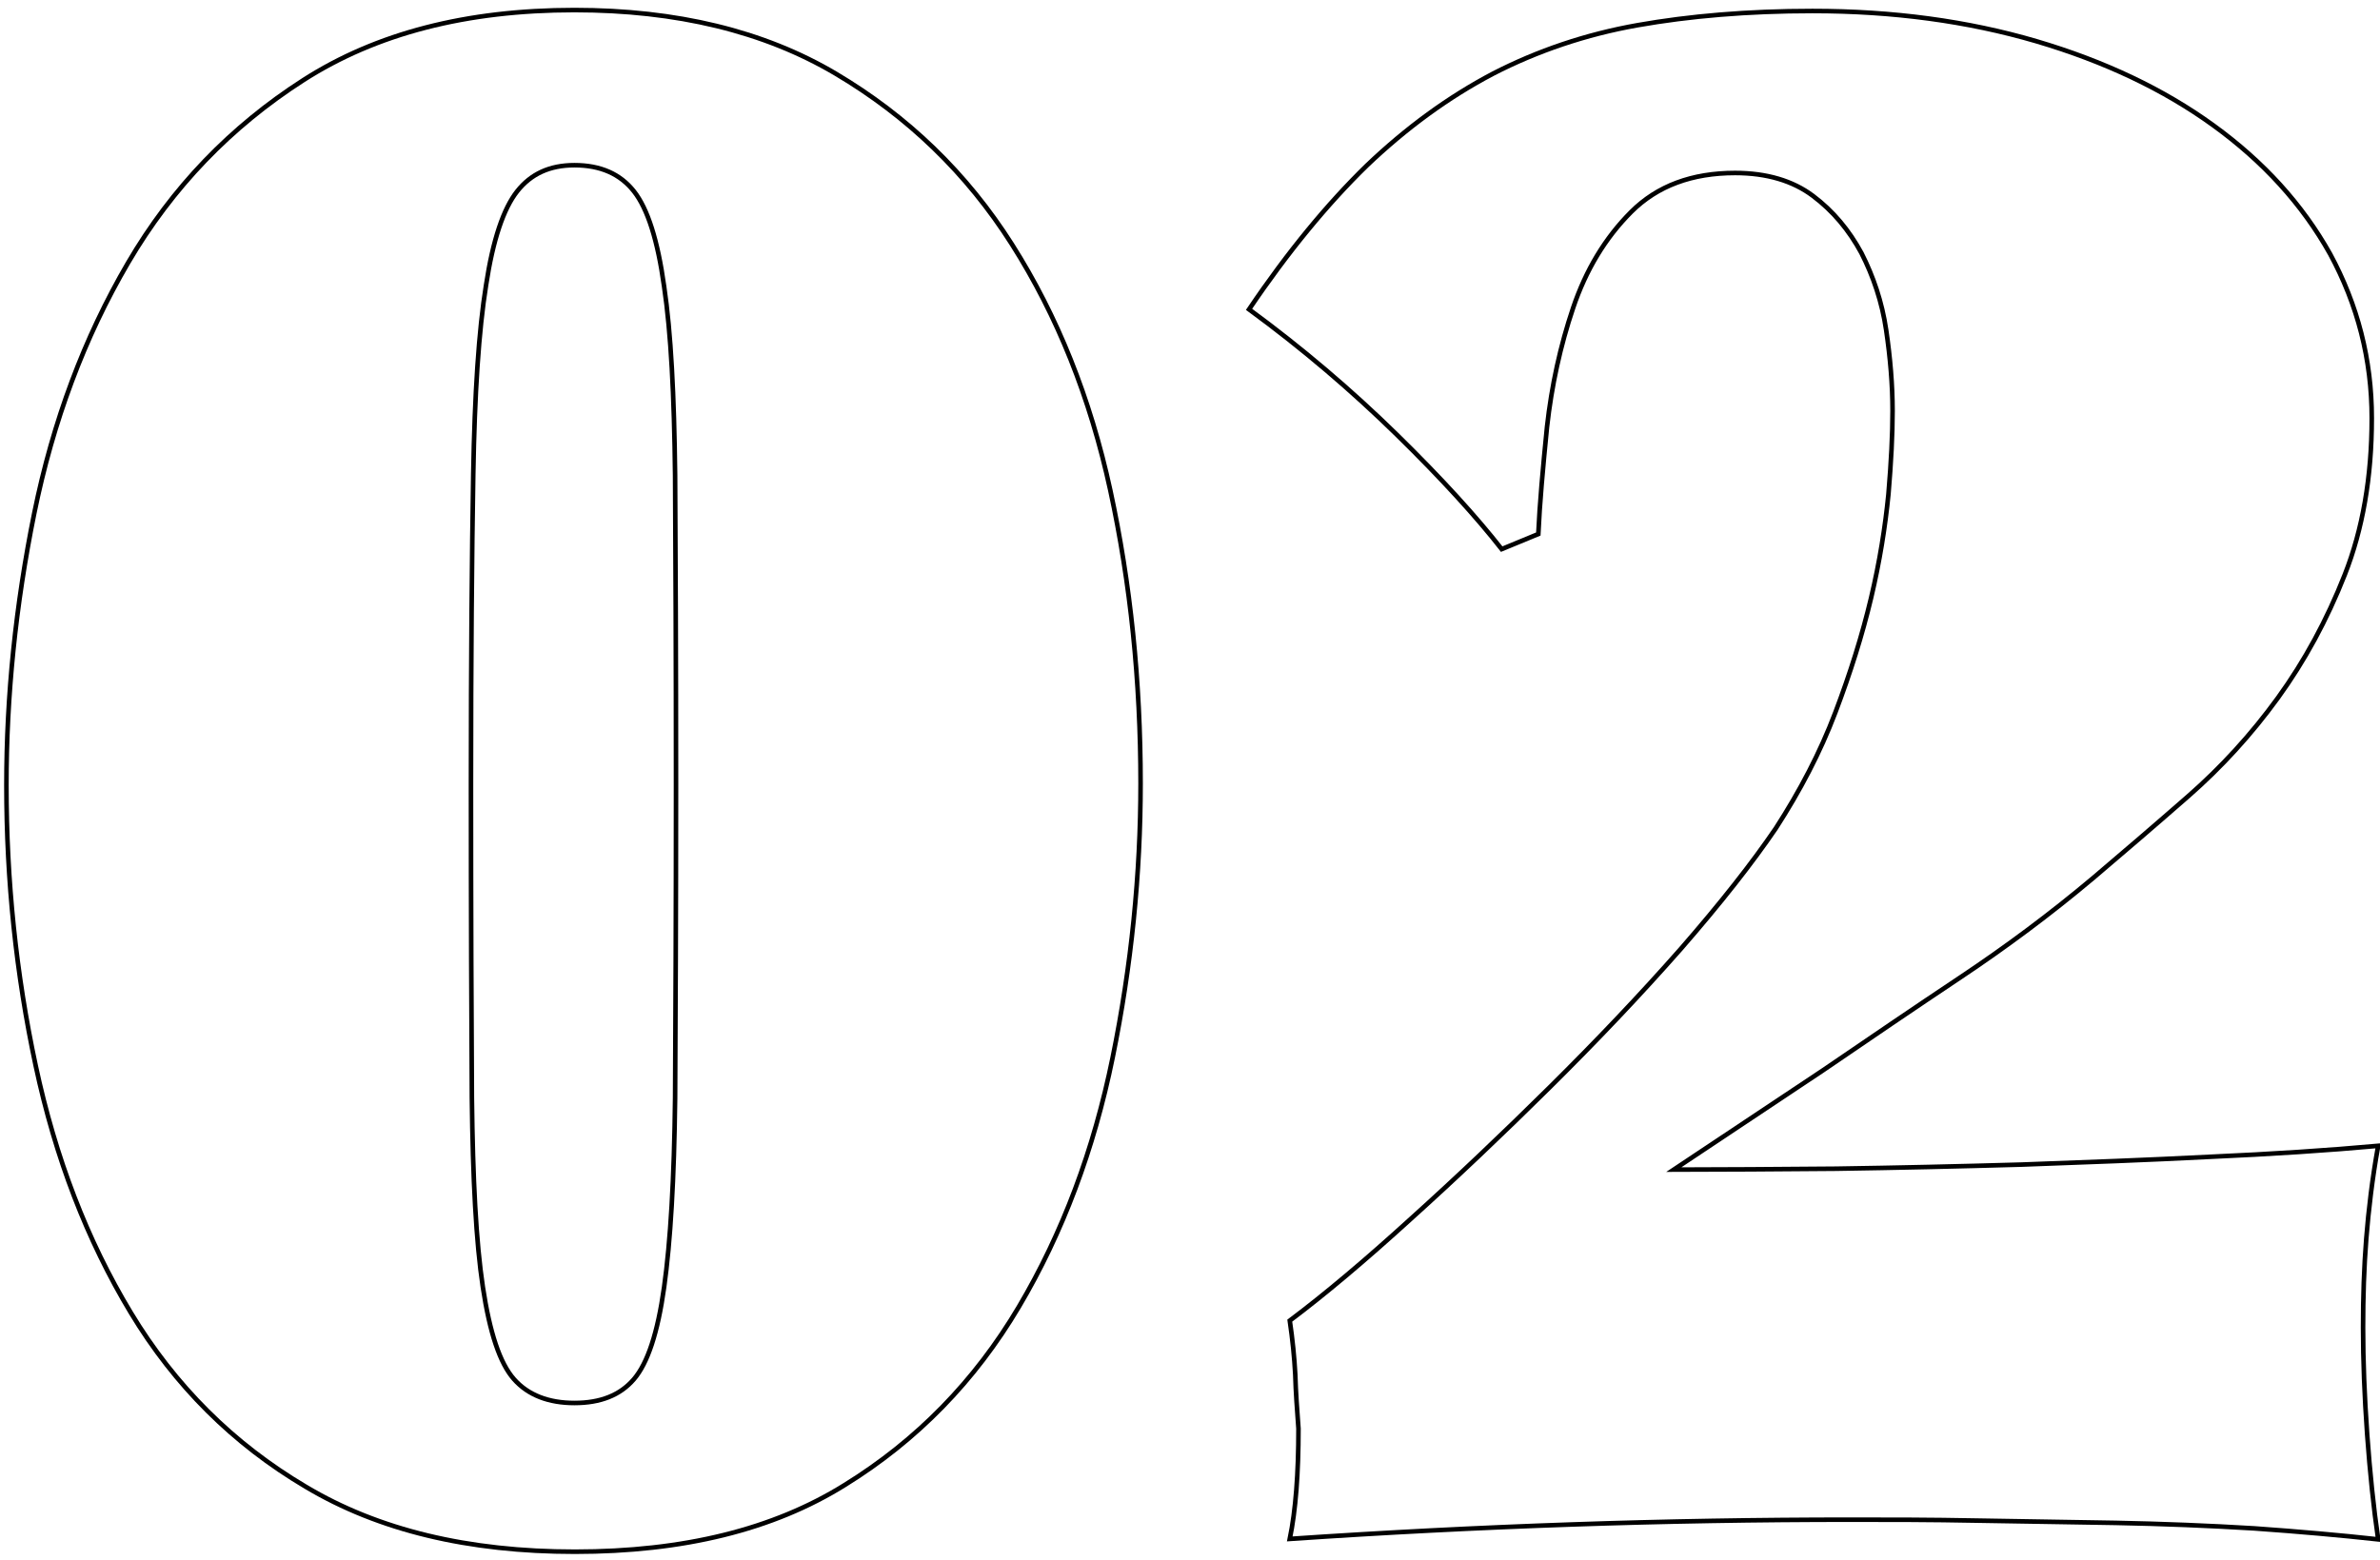 <?xml version="1.0" encoding="utf-8"?>
<!-- Generator: Adobe Illustrator 21.0.0, SVG Export Plug-In . SVG Version: 6.00 Build 0)  -->
<svg version="1.1" id="Шар_1" xmlns="http://www.w3.org/2000/svg" xmlns:xlink="http://www.w3.org/1999/xlink" x="0px" y="0px"
	 viewBox="0 0 520 340.9" style="enable-background:new 0 0 520 340.9;" xml:space="preserve">
<style type="text/css">
	.st0{fill:none;stroke:#000000;stroke-miterlimit:10;}
</style>
<g>
	<g>
		<path class="st0" d="M1.4,171.6c0-19.5,2-39.3,6.1-59.5C11.6,92,18.4,73.8,28,57.4C37.6,41,50.4,27.7,66.3,17.5
			C82.2,7.3,101.9,2.2,125.5,2.2c22.3,0,41.4,4.6,57.1,13.9c15.7,9.3,28.6,21.7,38.5,37.3c9.9,15.6,17.1,33.5,21.5,53.8
			c4.4,20.3,6.6,41.6,6.6,64c0,19.8-2,39.8-6.1,59.9c-4.1,20.1-10.9,38.3-20.5,54.5c-9.6,16.2-22.3,29.2-38,38.9
			c-15.7,9.8-35.4,14.6-59,14.6c-23.3,0-42.9-4.7-58.8-14.2c-15.9-9.4-28.6-22.1-38.2-38c-9.6-15.9-16.5-33.9-20.8-54
			C3.5,212.8,1.4,192.4,1.4,171.6z M147.7,171.6c0-27.7-0.1-50.3-0.2-67.7c-0.2-17.5-0.9-31.2-2.4-41.3c-1.4-10.1-3.6-17-6.6-20.8
			c-3-3.8-7.3-5.7-13-5.7c-5.4,0-9.5,1.9-12.5,5.7c-3,3.8-5.3,10.6-6.8,20.5c-1.6,9.9-2.5,23.7-2.8,41.3c-0.3,17.6-0.5,40.3-0.5,68
			c0,28,0.1,50.8,0.2,68.4c0.2,17.6,0.9,31.4,2.4,41.3s3.7,16.6,6.8,20.1c3.1,3.5,7.6,5.2,13.2,5.2c5.7,0,10-1.7,13-5.2
			c3-3.5,5.2-10.1,6.6-20.1s2.2-23.7,2.4-41.3C147.6,222.4,147.7,199.6,147.7,171.6z"/>
		<path class="st0" d="M518.2,91.4c0,12.9-2,24.3-5.9,34.2c-3.9,9.9-8.8,18.9-14.6,26.9c-5.8,8-12.4,15.2-19.6,21.5
			c-7.2,6.3-14.2,12.3-20.8,17.9c-9.4,7.9-19.1,15.1-29,21.7c-9.9,6.6-19.9,13.4-30,20.3l-32.6,21.7c10.4,0,22.2-0.1,35.4-0.2
			c13.2-0.2,26.7-0.5,40.6-0.9c13.8-0.5,27.5-1,41.1-1.7c13.5-0.6,25.8-1.4,36.8-2.4c-1.3,7.2-2.1,14-2.6,20.3
			c-0.5,6.3-0.7,12.7-0.7,19.4c0,7.2,0.3,15,0.9,23.4c0.6,8.3,1.4,16,2.4,22.9c-8.2-0.9-17.2-1.7-27.1-2.4c-9.9-0.6-20-1-30.2-1.2
			c-10.2-0.2-20.4-0.3-30.4-0.5c-10.1-0.2-19.2-0.2-27.4-0.2c-40.6,0-81.5,1.4-122.7,4.2c1.3-6.3,1.9-14.3,1.9-24.1
			c-0.3-4.1-0.6-8-0.7-11.8c-0.2-3.8-0.6-7.7-1.2-11.8c7.6-5.7,16.4-13.1,26.4-22.2c10.1-9.1,20.2-18.7,30.4-28.8
			c10.2-10.1,19.7-20.1,28.6-30.2c8.8-10.1,15.7-18.9,20.8-26.4c5.3-8.2,9.7-16.6,13-25.3c3.3-8.7,5.9-17,7.8-25
			c1.9-8,3.1-15.6,3.8-22.7c0.6-7.1,0.9-13.1,0.9-18.2c0-5.7-0.5-11.6-1.4-17.7c-0.9-6.1-2.8-11.7-5.4-16.8
			c-2.7-5-6.2-9.2-10.6-12.5c-4.4-3.3-10.1-5-17-5c-9.4,0-17,2.8-22.7,8.5c-5.7,5.7-9.9,12.7-12.7,21c-2.8,8.3-4.7,17-5.7,26
			c-0.9,9-1.6,16.8-1.9,23.4l-8,3.3c-5.4-6.9-13-15.3-22.9-25c-9.9-9.7-20.7-18.9-32.3-27.4c8.5-12.6,17.1-23,25.7-31.4
			c8.7-8.3,17.9-15,27.6-20.1c9.7-5,20.3-8.6,31.6-10.6c11.3-2,24.1-3.1,38.2-3.1c17.6,0,33.9,2.2,48.9,6.6
			c14.9,4.4,27.8,10.5,38.7,18.4c10.9,7.9,19.4,17.2,25.5,28.1C515.1,66.6,518.2,78.5,518.2,91.4z"/>
	</g>
</g>
</svg>
